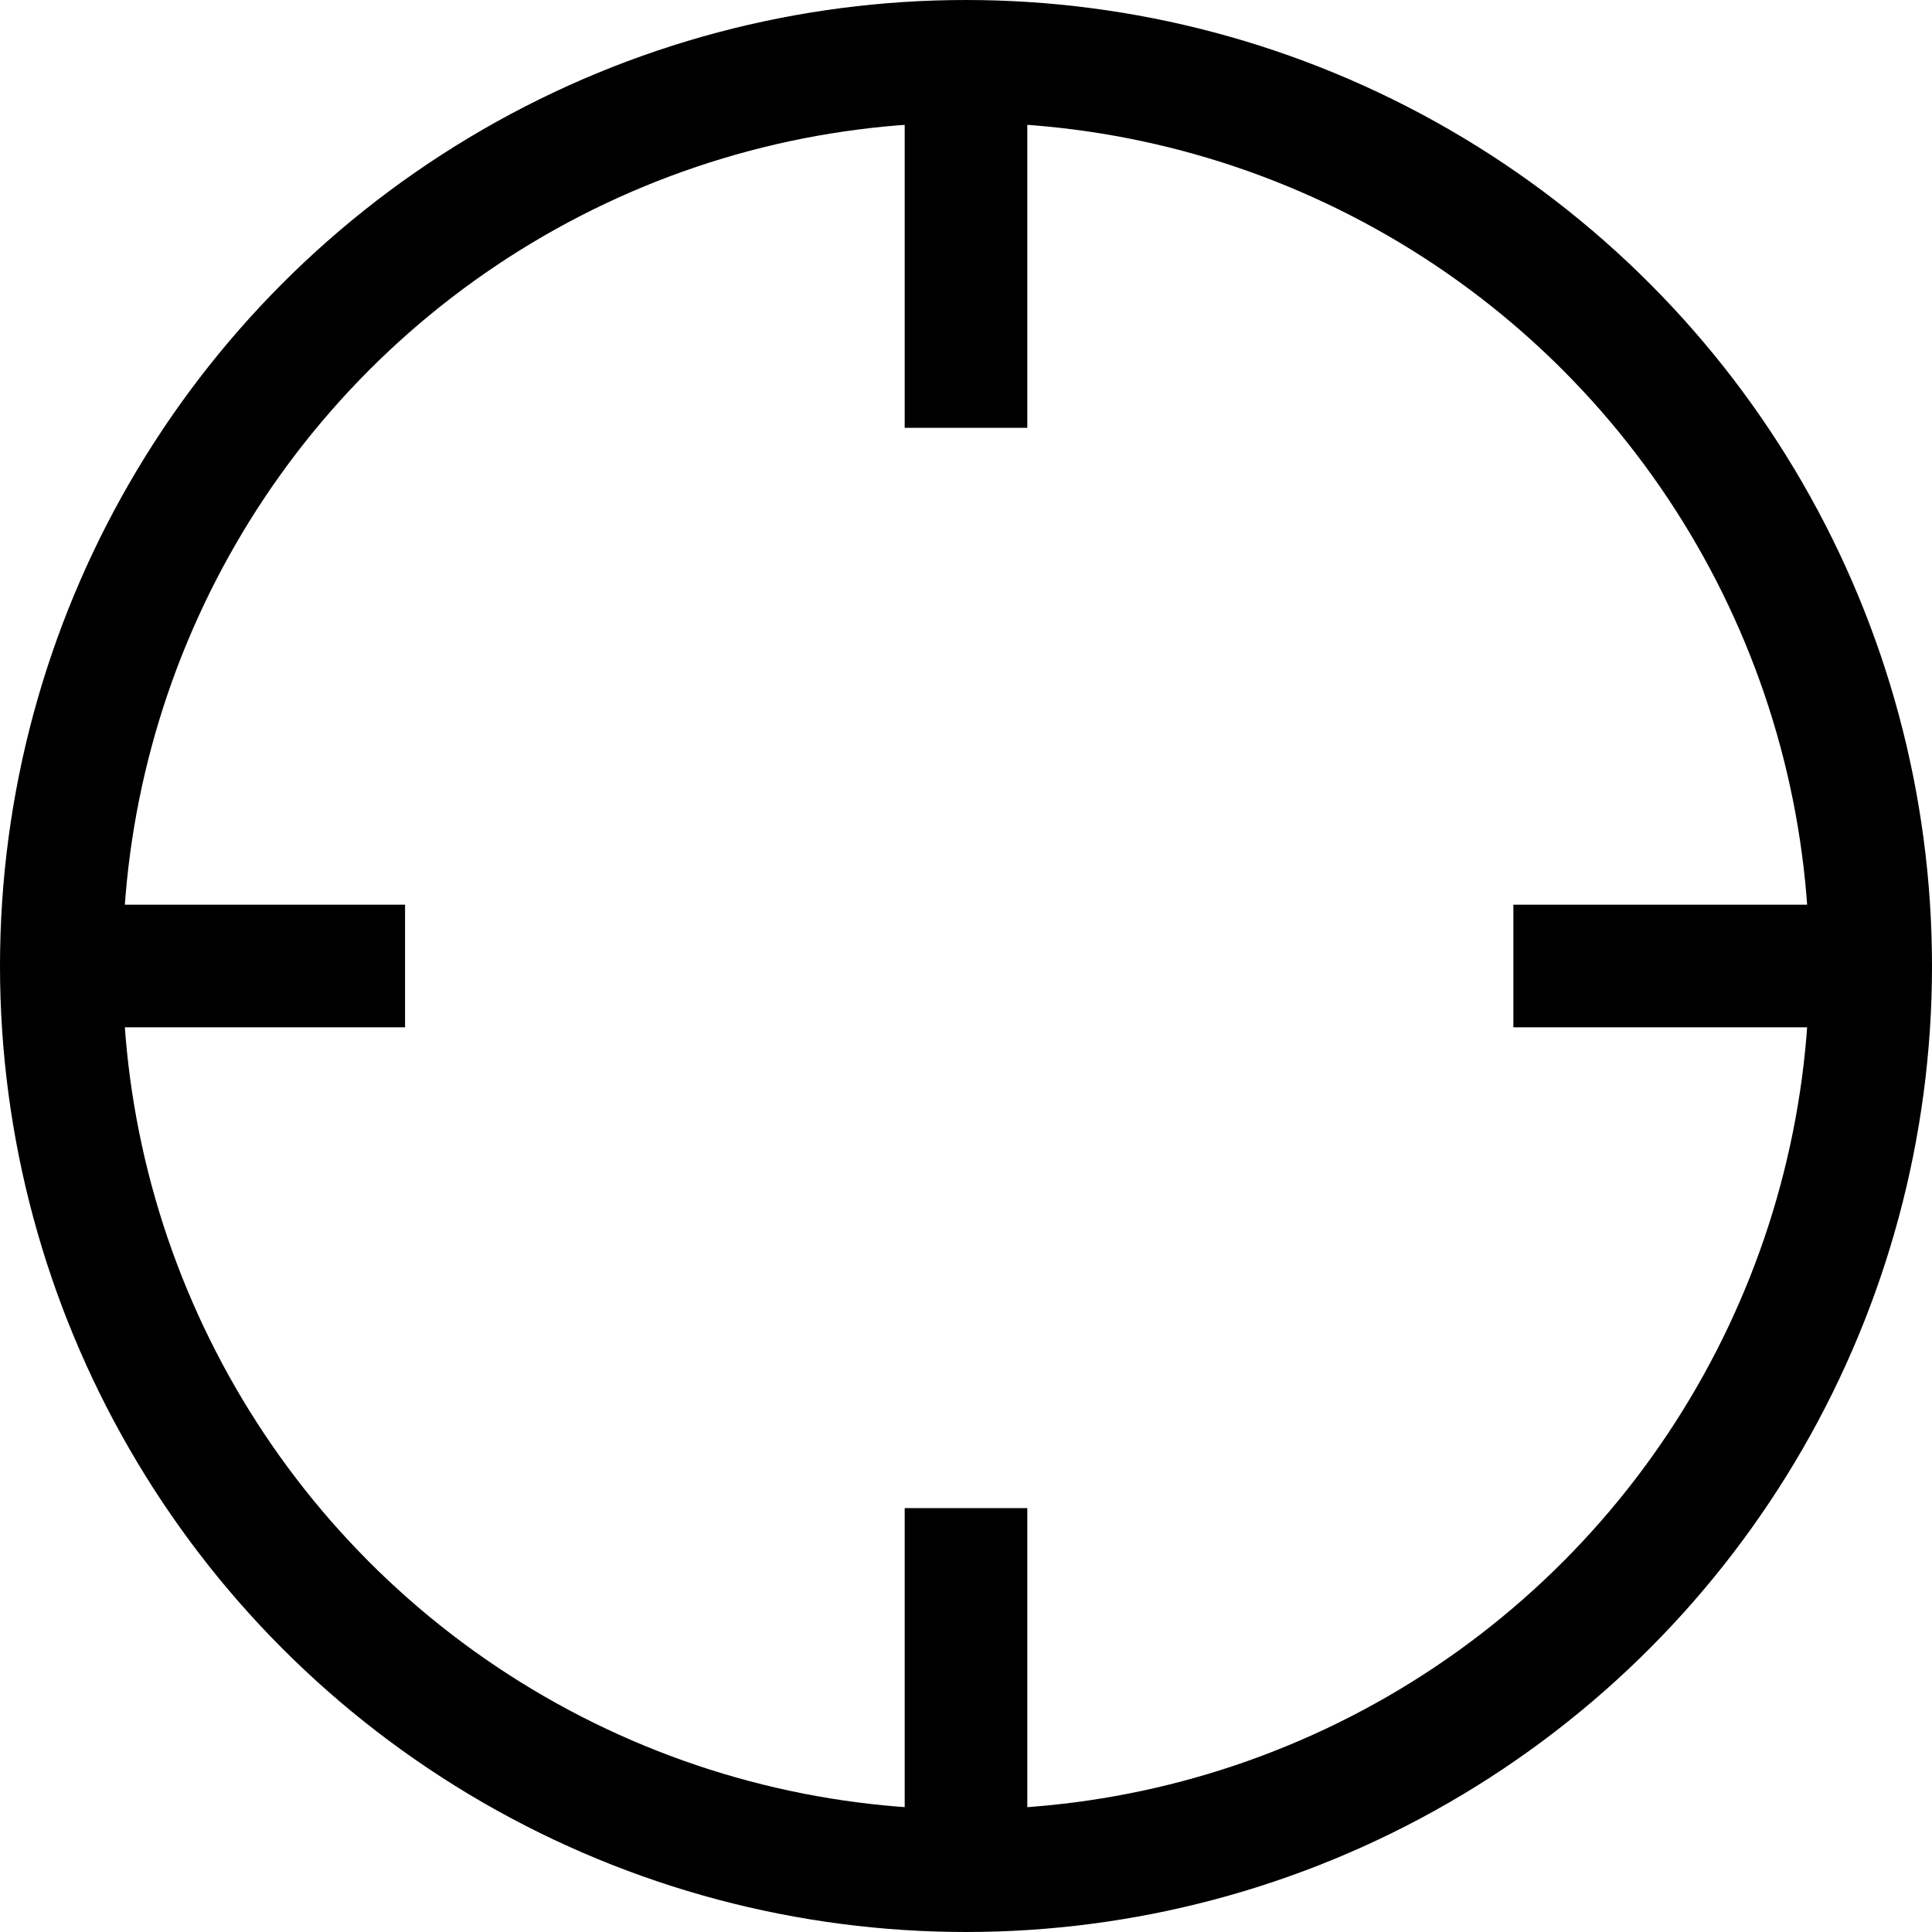 <?xml version="1.0" encoding="utf-8"?>
<!-- Generator: Adobe Illustrator 19.2.1, SVG Export Plug-In . SVG Version: 6.00 Build 0)  -->
<svg version="1.1" id="Layer_1" xmlns="http://www.w3.org/2000/svg" xmlns:xlink="http://www.w3.org/1999/xlink" x="0px" y="0px"
	 viewBox="0 0 441.2 441.2" style="enable-background:new 0 0 441.2 441.2;" xml:space="preserve">
<style type="text/css">
	.st0{fill:none;stroke:#000000;stroke-width:28;stroke-miterlimit:10;}
</style>
<circle class="st0" cx="220.6" cy="220.6" r="206.6"/>
<line class="st0" x1="220.6" y1="97.7" x2="220.6" y2="17.7"/>
<line class="st0" x1="220.6" y1="344.4" x2="220.6" y2="424.4"/>
<line class="st0" x1="345.6" y1="220.6" x2="425.6" y2="220.6"/>
<line class="st0" x1="92.5" y1="220.6" x2="12.5" y2="220.6"/>
</svg>

